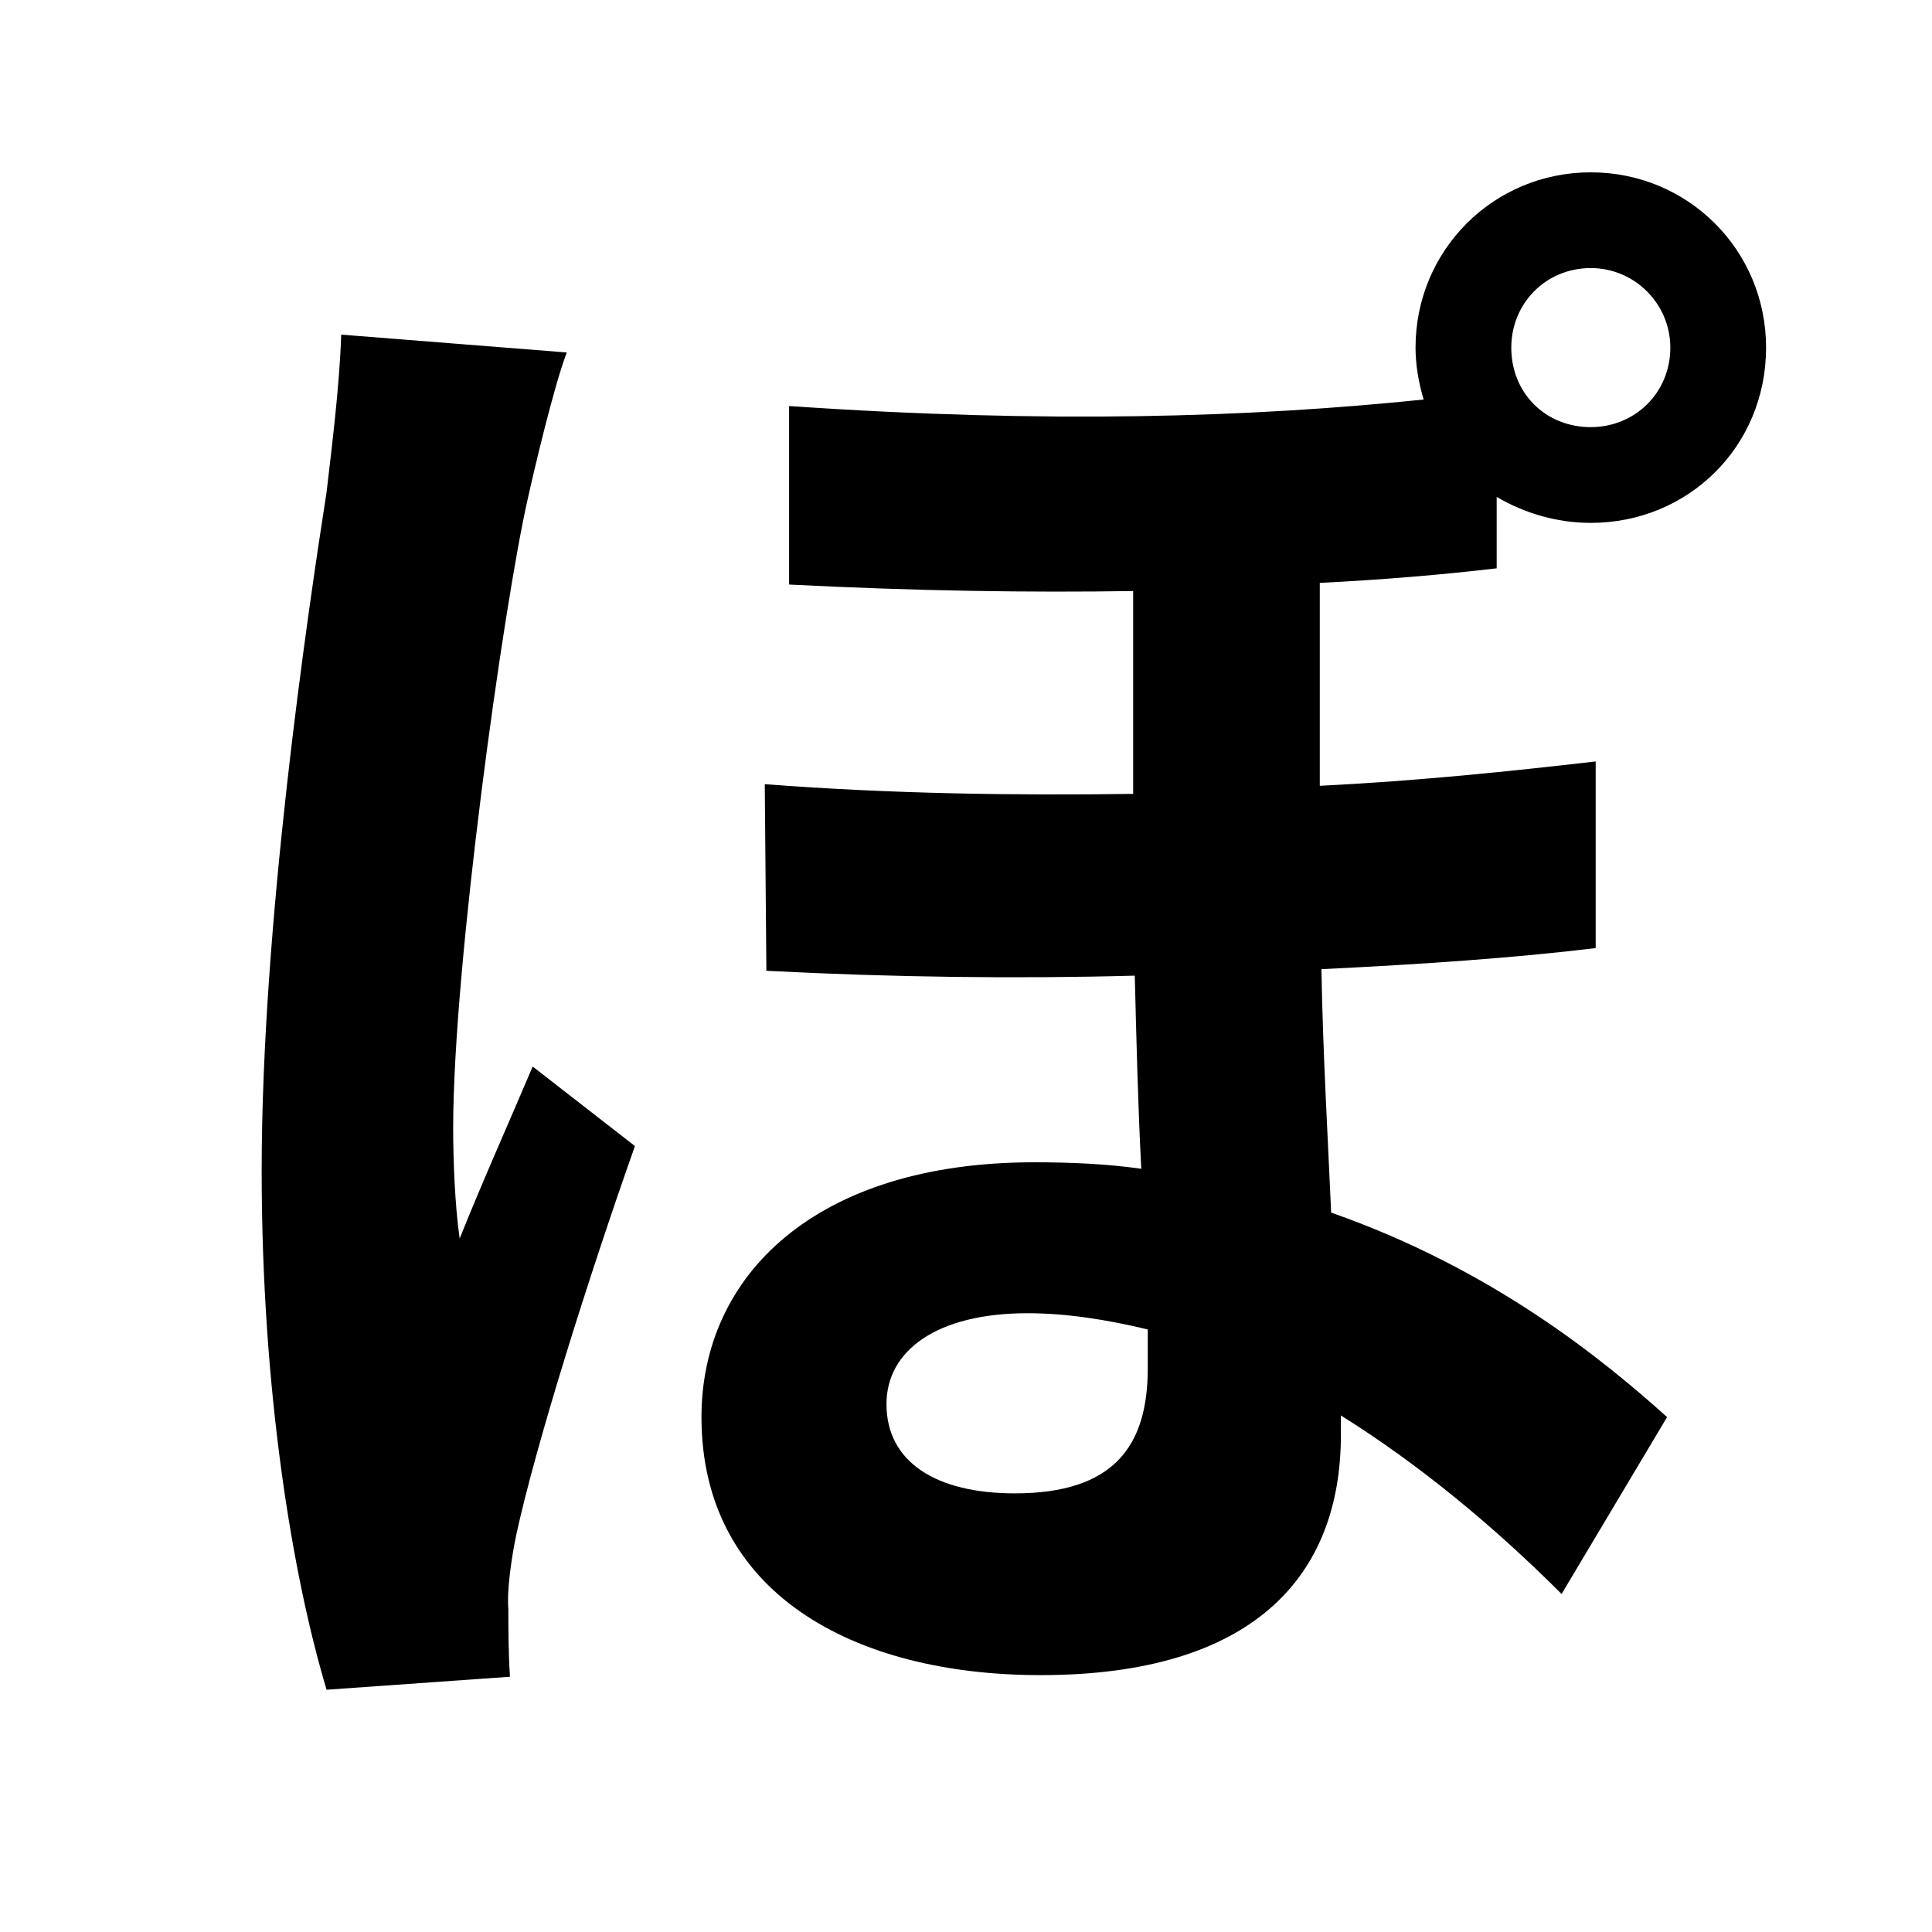 <svg width="100" height="100" viewBox="0 0 100 100" fill="none" xmlns="http://www.w3.org/2000/svg">
<path d="M45.884 72.676C45.884 69.904 48.488 67.972 53.192 67.972C55.208 67.972 57.308 68.308 59.408 68.812C59.408 69.568 59.408 70.24 59.408 70.828C59.408 74.86 57.644 77.296 52.52 77.296C48.488 77.296 45.884 75.7 45.884 72.676ZM29.336 18.244L17.66 17.32C17.576 20.008 17.156 23.284 16.904 25.468C15.896 31.936 13.544 47.896 13.544 60.58C13.544 72.004 15.14 81.58 16.904 87.46L26.396 86.788C26.312 85.528 26.312 84.184 26.312 83.26C26.228 82.336 26.48 80.572 26.732 79.396C27.74 74.776 30.428 66.208 32.864 59.32L27.572 55.204C26.396 57.976 24.968 61.168 23.792 64.108C23.54 62.344 23.456 59.992 23.456 58.396C23.456 49.996 26.06 31.348 27.32 25.804C27.656 24.292 28.664 20.008 29.336 18.244ZM78.224 17.992C78.224 15.724 79.988 13.876 82.34 13.876C84.608 13.876 86.456 15.724 86.456 17.992C86.456 20.344 84.608 22.108 82.34 22.108C79.988 22.108 78.224 20.344 78.224 17.992ZM73.268 17.992C73.268 18.916 73.436 19.84 73.688 20.68C64.7 21.604 54.284 21.94 40.844 21.016V30.256C47.396 30.592 53.36 30.676 58.652 30.592V41.092C52.52 41.176 46.136 41.092 39.584 40.588L39.668 50.248C46.136 50.584 52.604 50.668 58.736 50.5C58.82 53.86 58.904 57.304 59.072 60.496C57.308 60.244 55.46 60.16 53.528 60.16C42.188 60.16 36.308 66.04 36.308 73.348C36.308 82.42 44.12 86.704 53.864 86.704C64.784 86.704 69.404 81.664 69.404 74.272C69.404 73.936 69.404 73.6 69.404 73.264C73.436 75.784 77.3 78.976 80.828 82.504L86.288 73.348C83.012 70.408 77.3 65.704 68.9 62.764C68.732 58.9 68.48 54.7 68.396 50.164C73.604 49.912 78.476 49.576 82.592 49.072V39.412C78.224 39.916 73.436 40.42 68.312 40.672V30.172C71.588 30.004 74.612 29.752 77.468 29.416V25.72C78.896 26.56 80.576 27.064 82.34 27.064C87.38 27.064 91.412 23.116 91.412 17.992C91.412 12.952 87.38 8.92 82.34 8.92C77.3 8.92 73.268 12.952 73.268 17.992Z" fill="black"/>
</svg>
